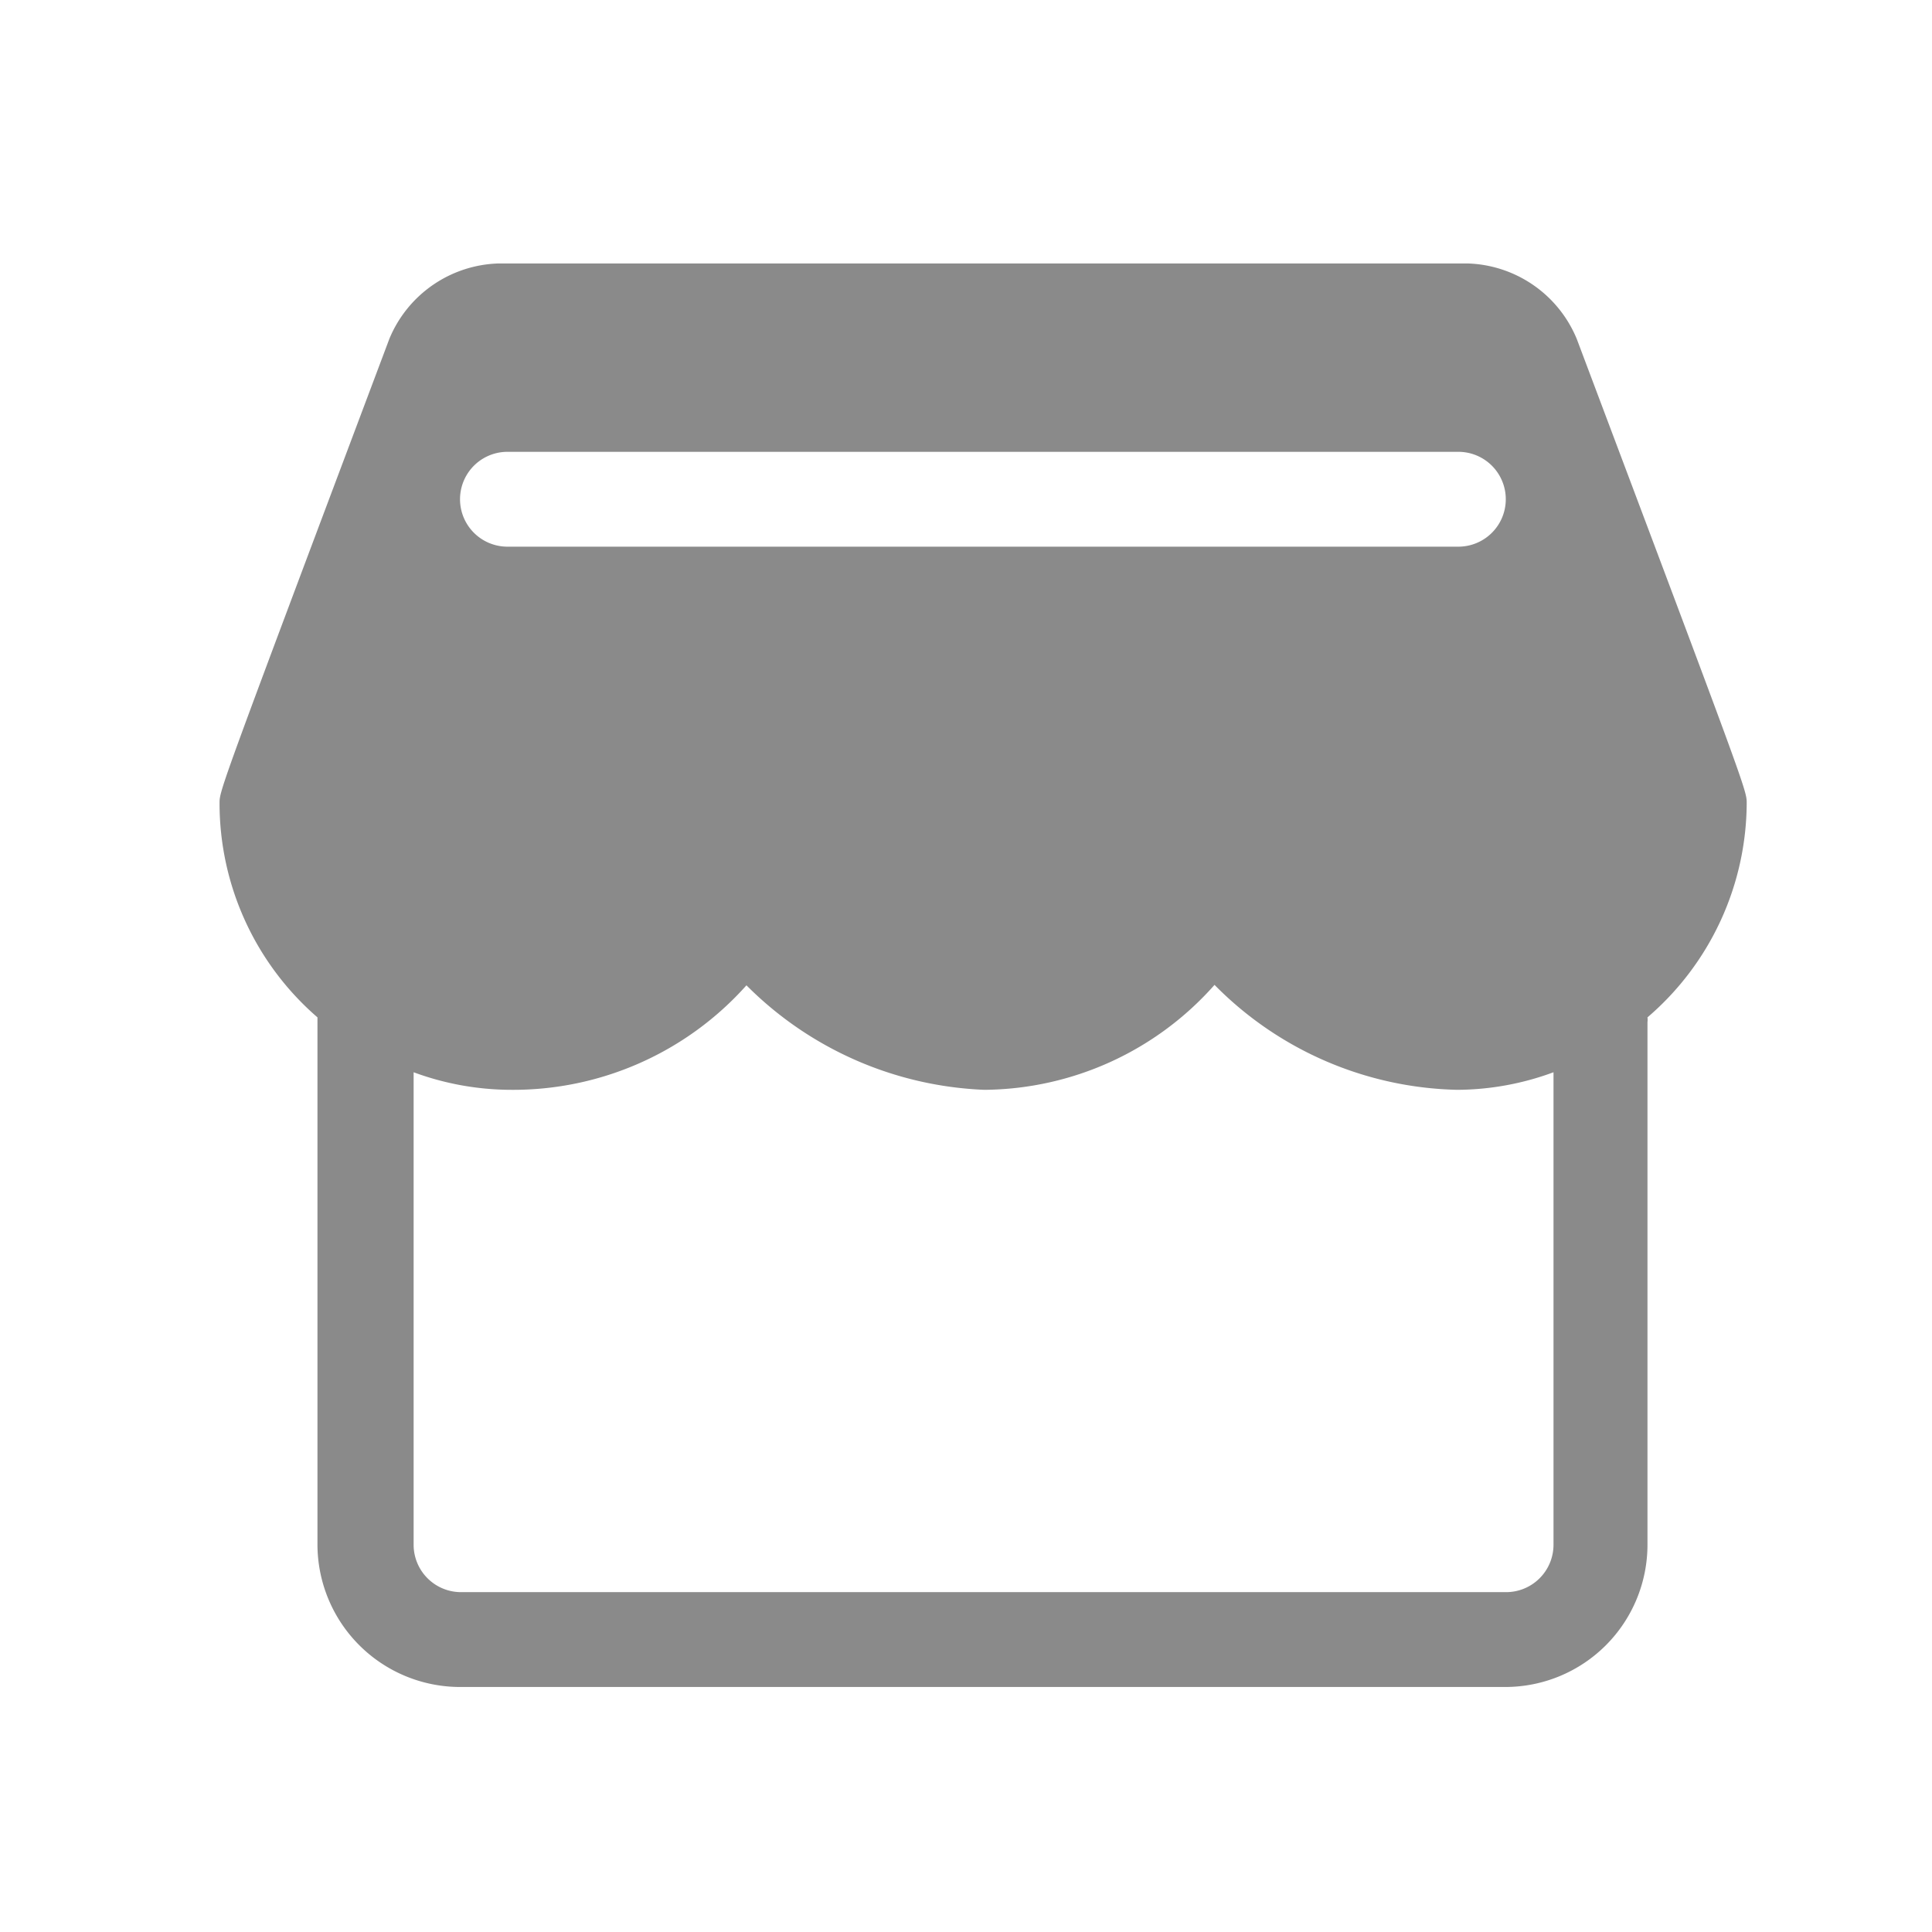 <?xml version="1.0" standalone="no"?><!DOCTYPE svg PUBLIC "-//W3C//DTD SVG 1.1//EN" "http://www.w3.org/Graphics/SVG/1.1/DTD/svg11.dtd"><svg t="1610271687101" class="icon" viewBox="0 0 1024 1024" version="1.1" xmlns="http://www.w3.org/2000/svg" p-id="2424" xmlns:xlink="http://www.w3.org/1999/xlink" width="32" height="32"><defs><style type="text/css"></style></defs><path d="M925.789 425.658a150.342 150.342 0 0 1-52.596 113.571 10.007 10.007 0 0 1 0 2.56v276.945a75.404 75.404 0 0 1-75.404 75.404h-553.891a75.636 75.636 0 0 1-75.636-75.404v-276.945-2.56A150.109 150.109 0 0 1 116.364 425.658C116.364 418.909 116.364 418.909 206.429 179.433A64.698 64.698 0 0 1 264.378 139.636h513.396a64.698 64.698 0 0 1 57.949 40.029C925.789 418.909 925.789 418.909 925.789 425.658z m-656.989-186.182a25.135 25.135 0 0 0 0 50.269h504.32a25.135 25.135 0 0 0 0-50.269z m554.589 579.258V568.32a148.713 148.713 0 0 1-50.967 9.309 186.182 186.182 0 0 1-128.698-55.622 164.538 164.538 0 0 1-121.949 55.622A188.509 188.509 0 0 1 395.636 522.24a165.702 165.702 0 0 1-125.207 55.389 150.109 150.109 0 0 1-51.2-9.309v250.415a25.135 25.135 0 0 0 25.367 25.135H798.255a25.135 25.135 0 0 0 25.135-25.135z" p-id="2425" fill="#8a8a8a"></path></svg>